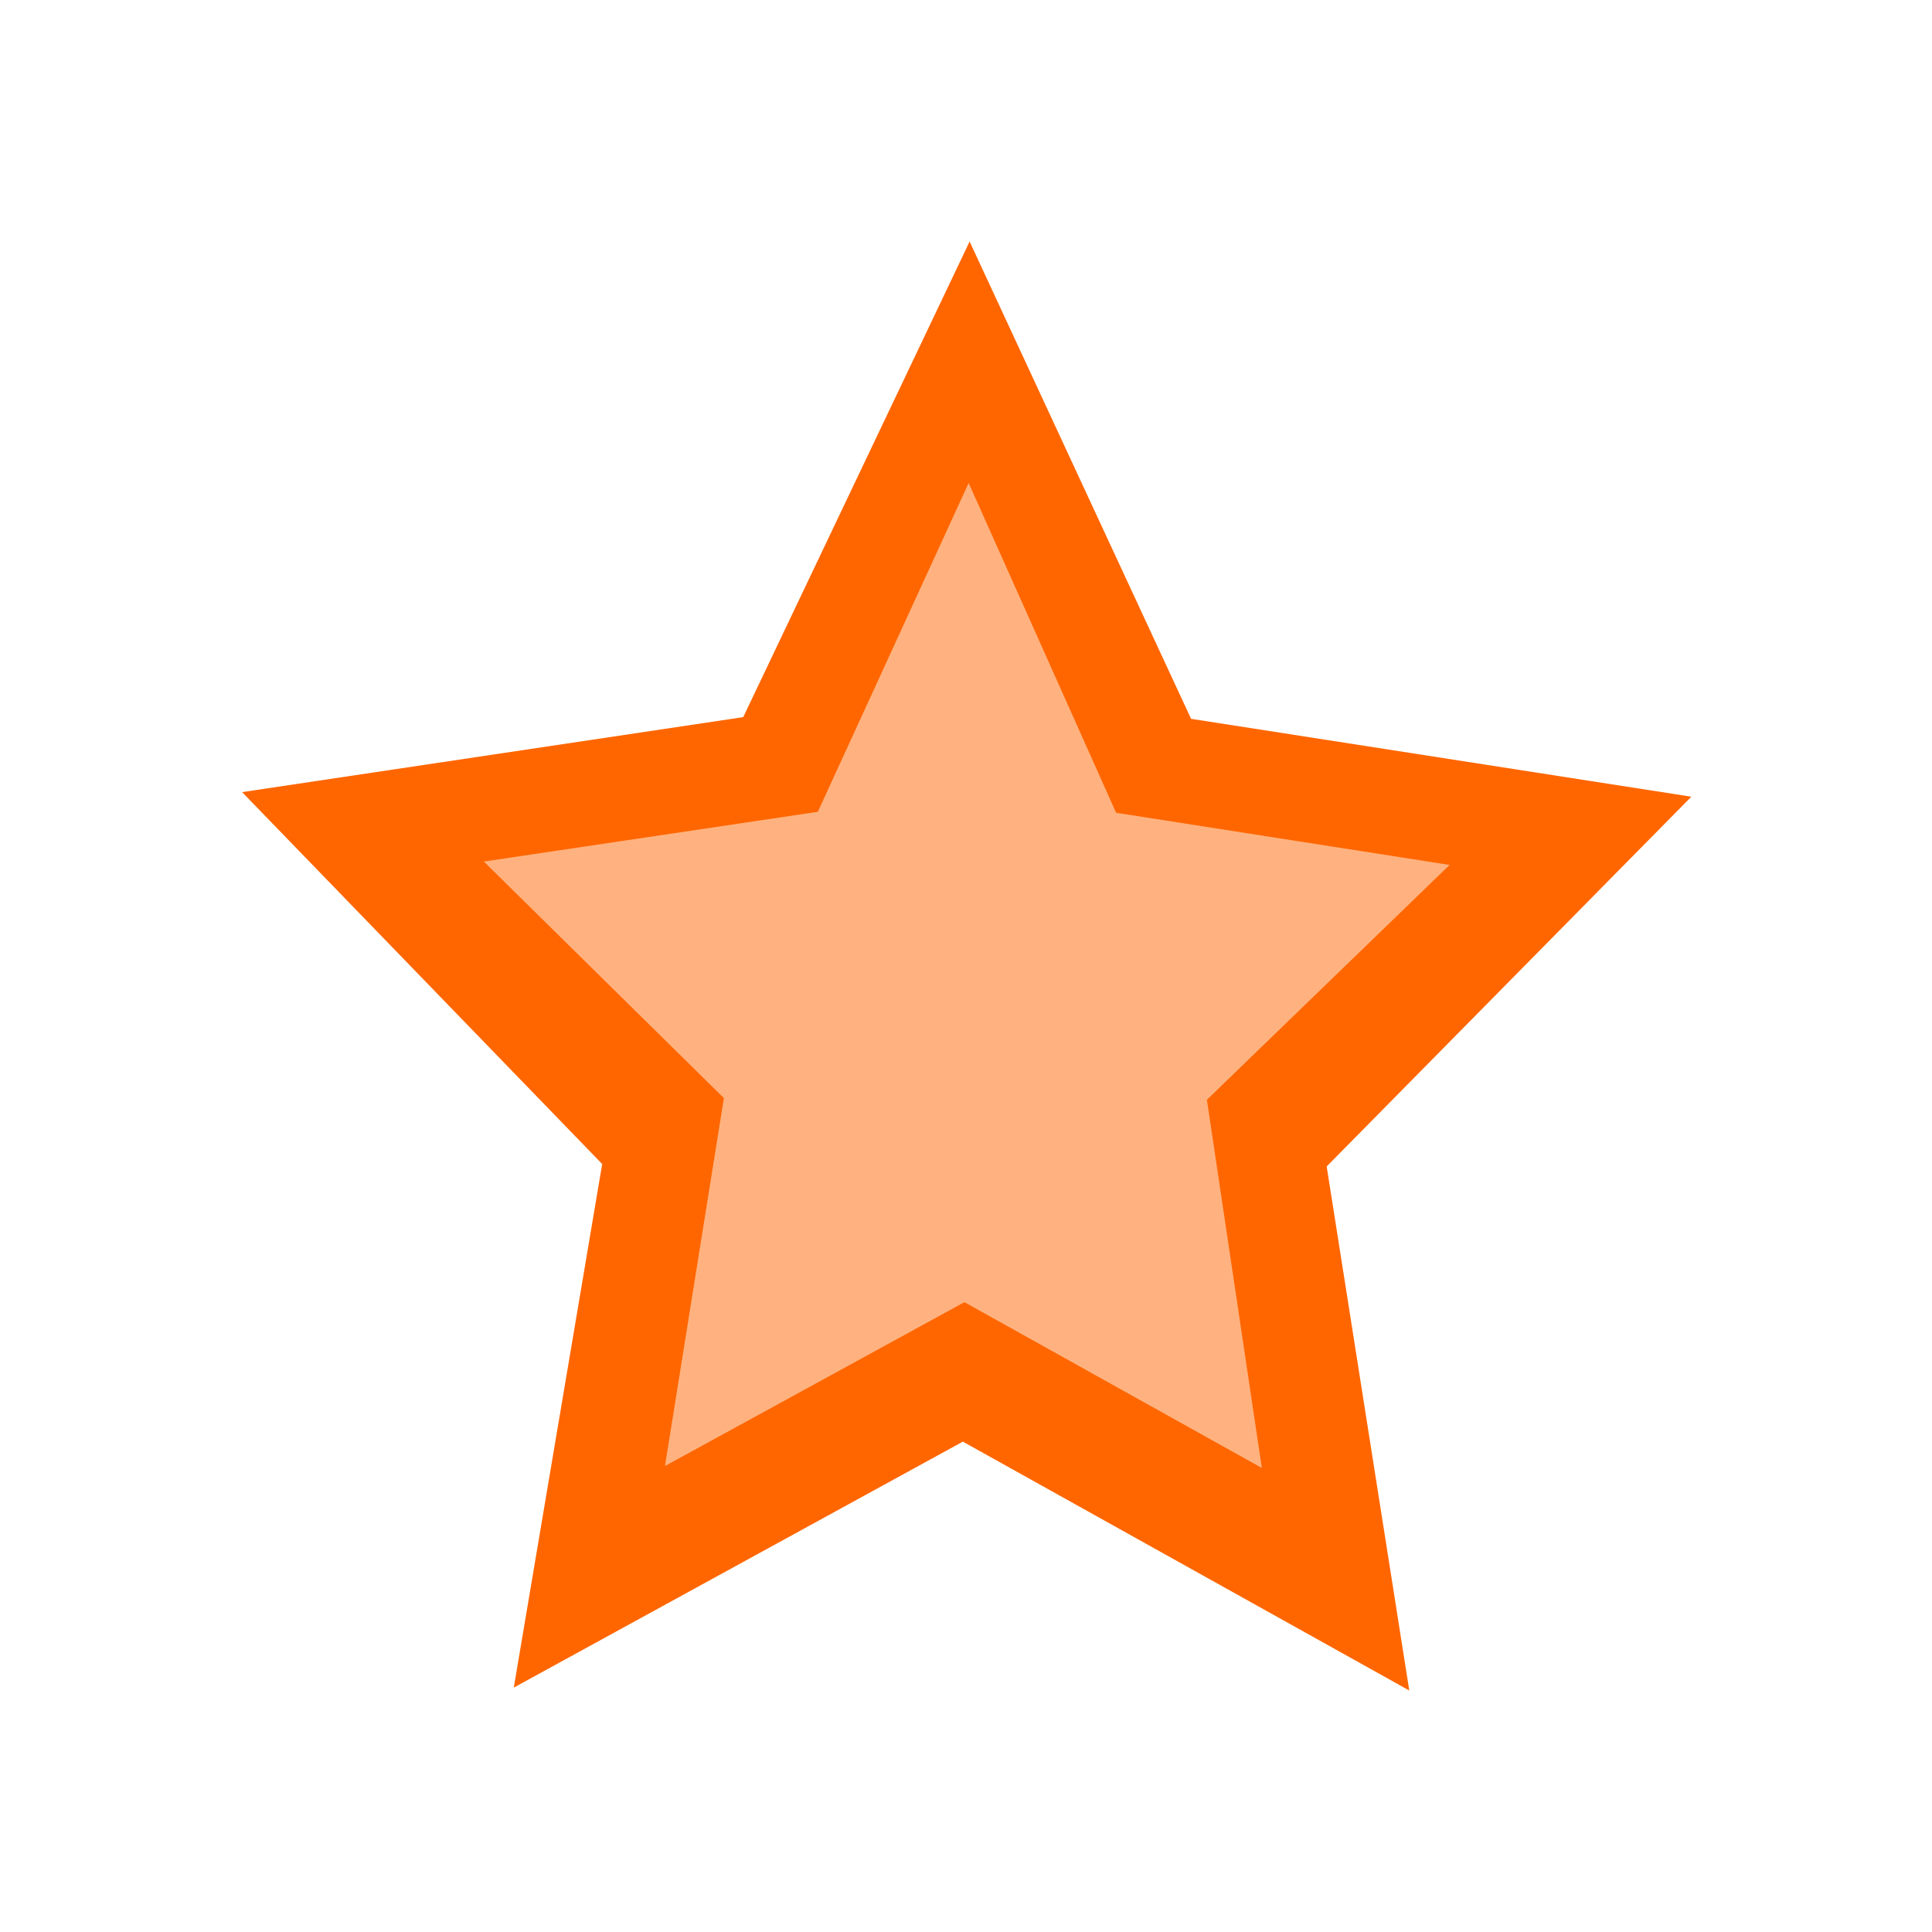 <svg version="1.1" viewBox="0 0 16 16" xmlns="http://www.w3.org/2000/svg">
    <defs>
        <style type="text/css" id="current-color-scheme">.ColorScheme-Text {
        color:#232629;
      }</style>
    </defs>
    <path class="ColorScheme-Text" d="m8.03 2-1.875 3.939-4.15 0.621 2.982 3.08-0.732 4.336 3.719-2.037 3.697 2.061-0.684-4.34 3.02-3.062-4.143-0.645zm-8e-3 2 1.221 2.731 2.762 0.432-2.01 1.945 0.455 3.049-2.463-1.373-2.48 1.357 0.488-3.047-1.988-1.959 2.766-0.412z" fill="#ff6600"/>
    <path d="m5.196 12.691c0.012-0.038 0.137-0.805 0.278-1.705l0.256-1.636-1.1-1.112-1.1-1.112 0.346-0.058c0.19-0.032 0.871-0.136 1.514-0.231 0.642-0.095 1.185-0.189 1.207-0.21 0.033-0.032 0.583-1.223 1.245-2.693l0.16-0.356 0.68 1.534c0.374 0.843 0.684 1.538 0.69 1.544 0.006 0.006 0.688 0.116 1.517 0.246 0.829 0.13 1.507 0.253 1.507 0.274 0 0.021-0.491 0.518-1.092 1.104l-1.092 1.066 0.25 1.689c0.137 0.929 0.241 1.698 0.229 1.709-0.011 0.011-0.616-0.313-1.344-0.722-0.728-0.408-1.351-0.742-1.385-0.743-0.034-9.6e-5 -0.662 0.333-1.397 0.74-0.735 0.407-1.348 0.74-1.363 0.74-0.015 0-0.018-0.031-0.006-0.069z" class="ColorScheme-Text" fill="#ff6600" fill-opacity=".502"/>
</svg>
